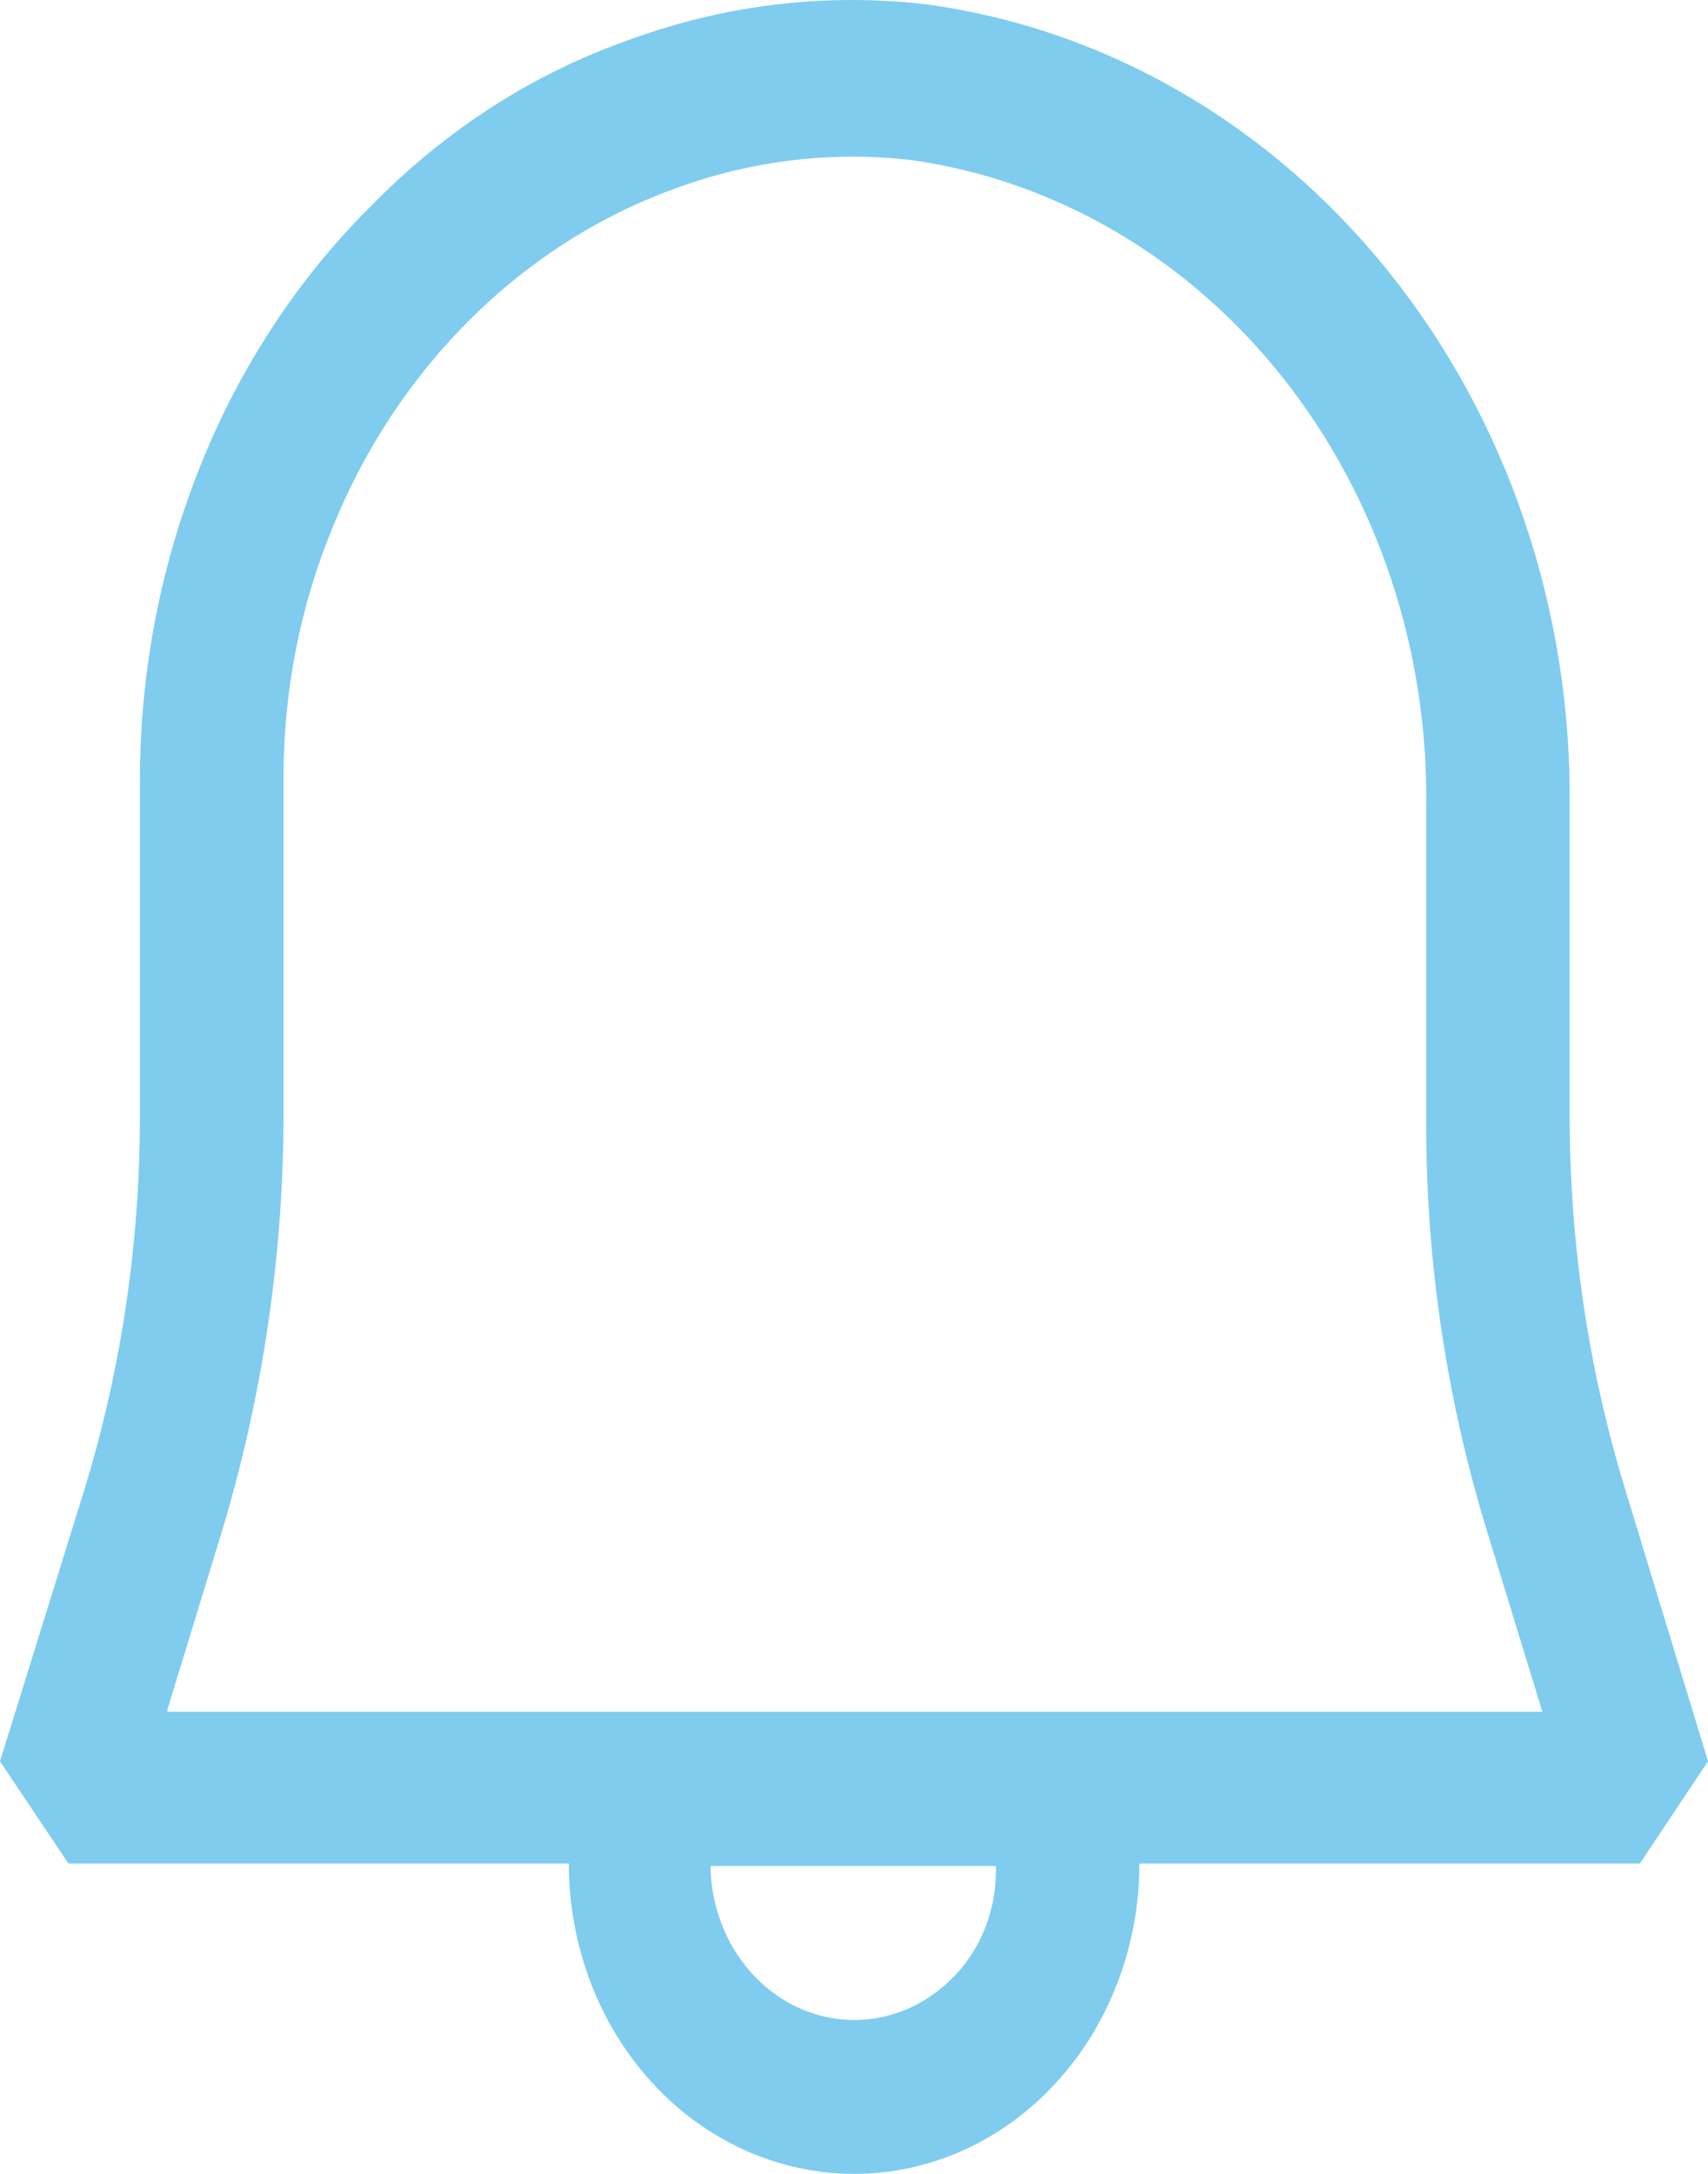 <svg width="22" height="28" viewBox="0 0 22 28" fill="none" xmlns="http://www.w3.org/2000/svg">
<path d="M20.923 19.15C20.457 17.614 20.22 16.007 20.218 14.389V10.393C20.247 7.861 19.417 5.407 17.886 3.5C16.356 1.593 14.233 0.366 11.923 0.055C10.638 -0.094 9.338 0.061 8.113 0.51C6.885 0.939 5.759 1.659 4.817 2.616C3.867 3.549 3.11 4.69 2.595 5.965C2.078 7.239 1.808 8.616 1.802 10.009V14.41C1.8 16.021 1.562 17.622 1.098 19.151L0 22.686L0.882 24.003H7.327C7.327 25.063 7.714 26.079 8.403 26.829C9.092 27.579 10.027 28 11.002 28C11.976 28 12.911 27.579 13.6 26.829C14.289 26.079 14.676 25.063 14.676 24.003H21.122L22 22.686L20.922 19.146L20.923 19.15ZM12.297 25.447C12.038 25.721 11.71 25.907 11.355 25.982C11 26.056 10.632 26.016 10.297 25.866C9.963 25.716 9.676 25.462 9.472 25.137C9.269 24.812 9.157 24.429 9.151 24.035H12.828C12.835 24.297 12.792 24.559 12.701 24.802C12.61 25.045 12.473 25.265 12.299 25.447H12.297ZM2.155 22.024L2.837 19.794C3.369 18.058 3.644 16.241 3.652 14.411V10.009C3.652 8.895 3.869 7.793 4.291 6.777C4.708 5.756 5.317 4.841 6.078 4.091C6.84 3.341 7.737 2.772 8.713 2.422C9.689 2.065 10.724 1.943 11.747 2.063C13.602 2.326 15.303 3.324 16.524 4.865C17.746 6.406 18.403 8.383 18.37 10.417V14.438C18.366 16.269 18.642 18.088 19.184 19.821L19.867 22.048H2.157V22.024H2.155Z" fill="#7FCCEF"/>
</svg>
